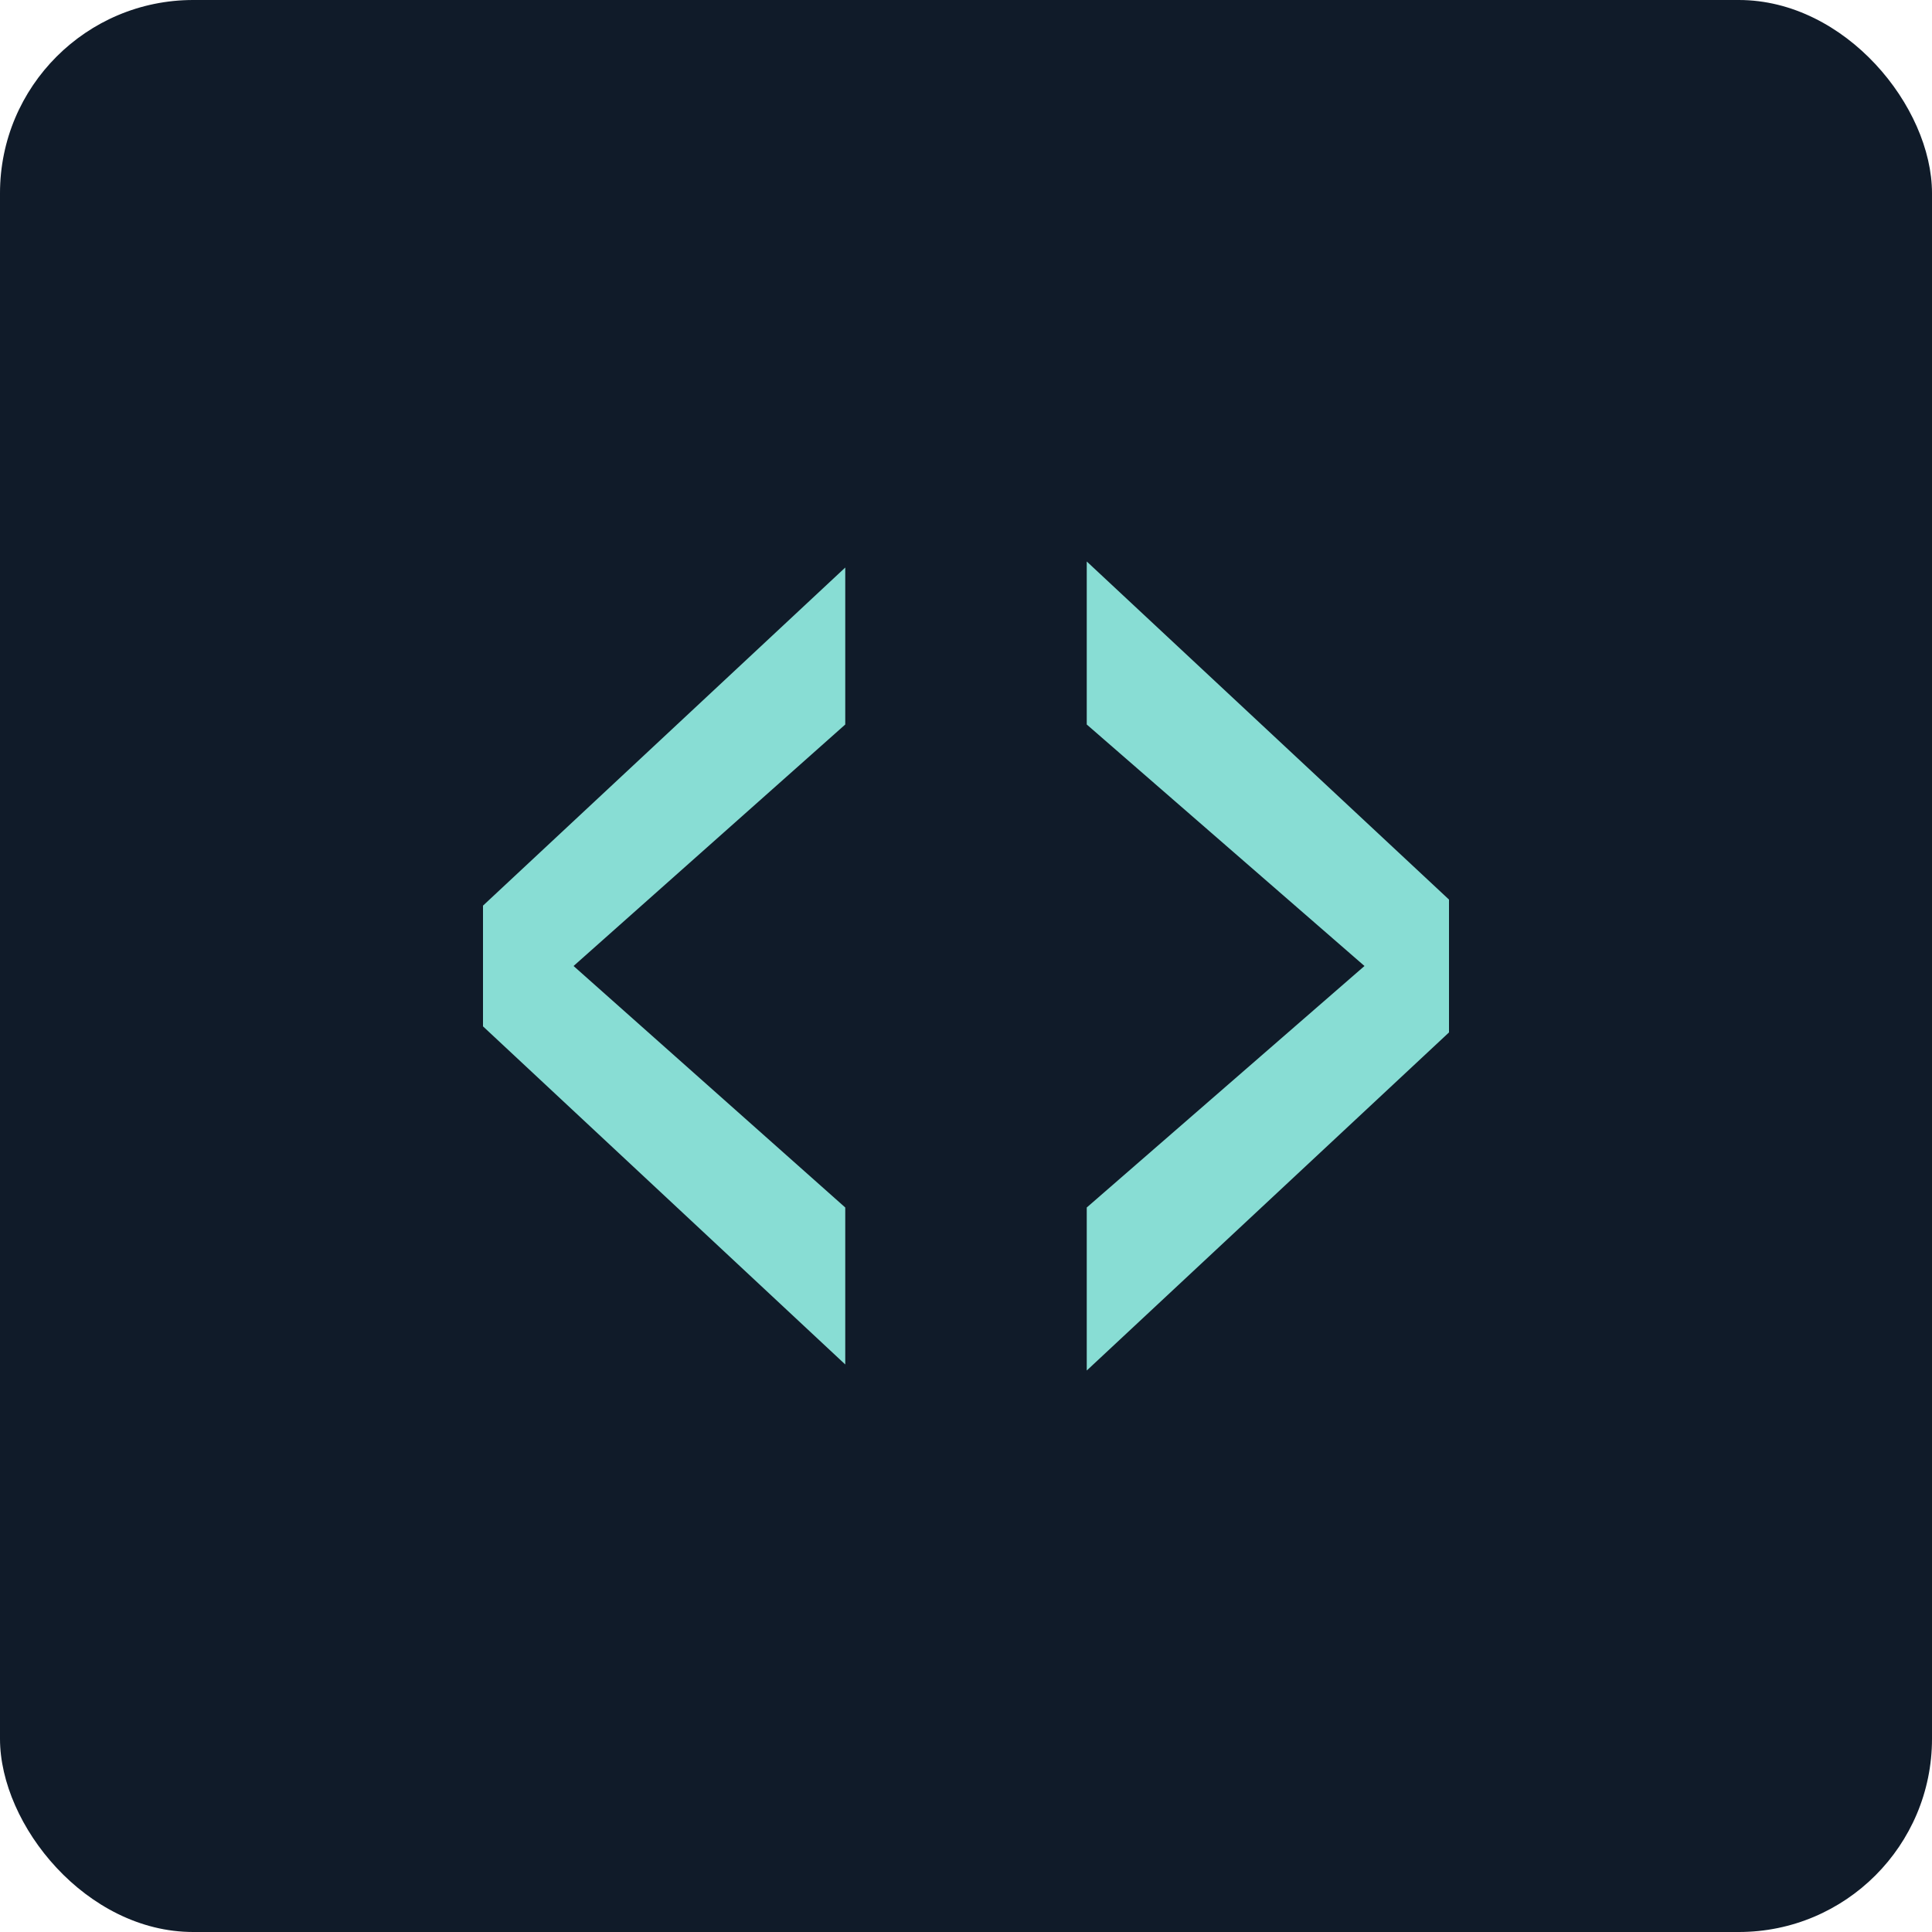 <svg width="40" height="40" viewBox="0 0 40 40" fill="none" xmlns="http://www.w3.org/2000/svg">
<rect width="40" height="40" rx="4" fill="#101B29"/>
<path d="M10 18.75L17.5 11.75V15L11.875 20L17.5 25V28.25L10 21.25V18.75ZM30 21.375L22.5 28.375V25L28.25 20L22.5 15V11.625L30 18.625V21.375Z" fill="#88DDD4"/>
</svg>
